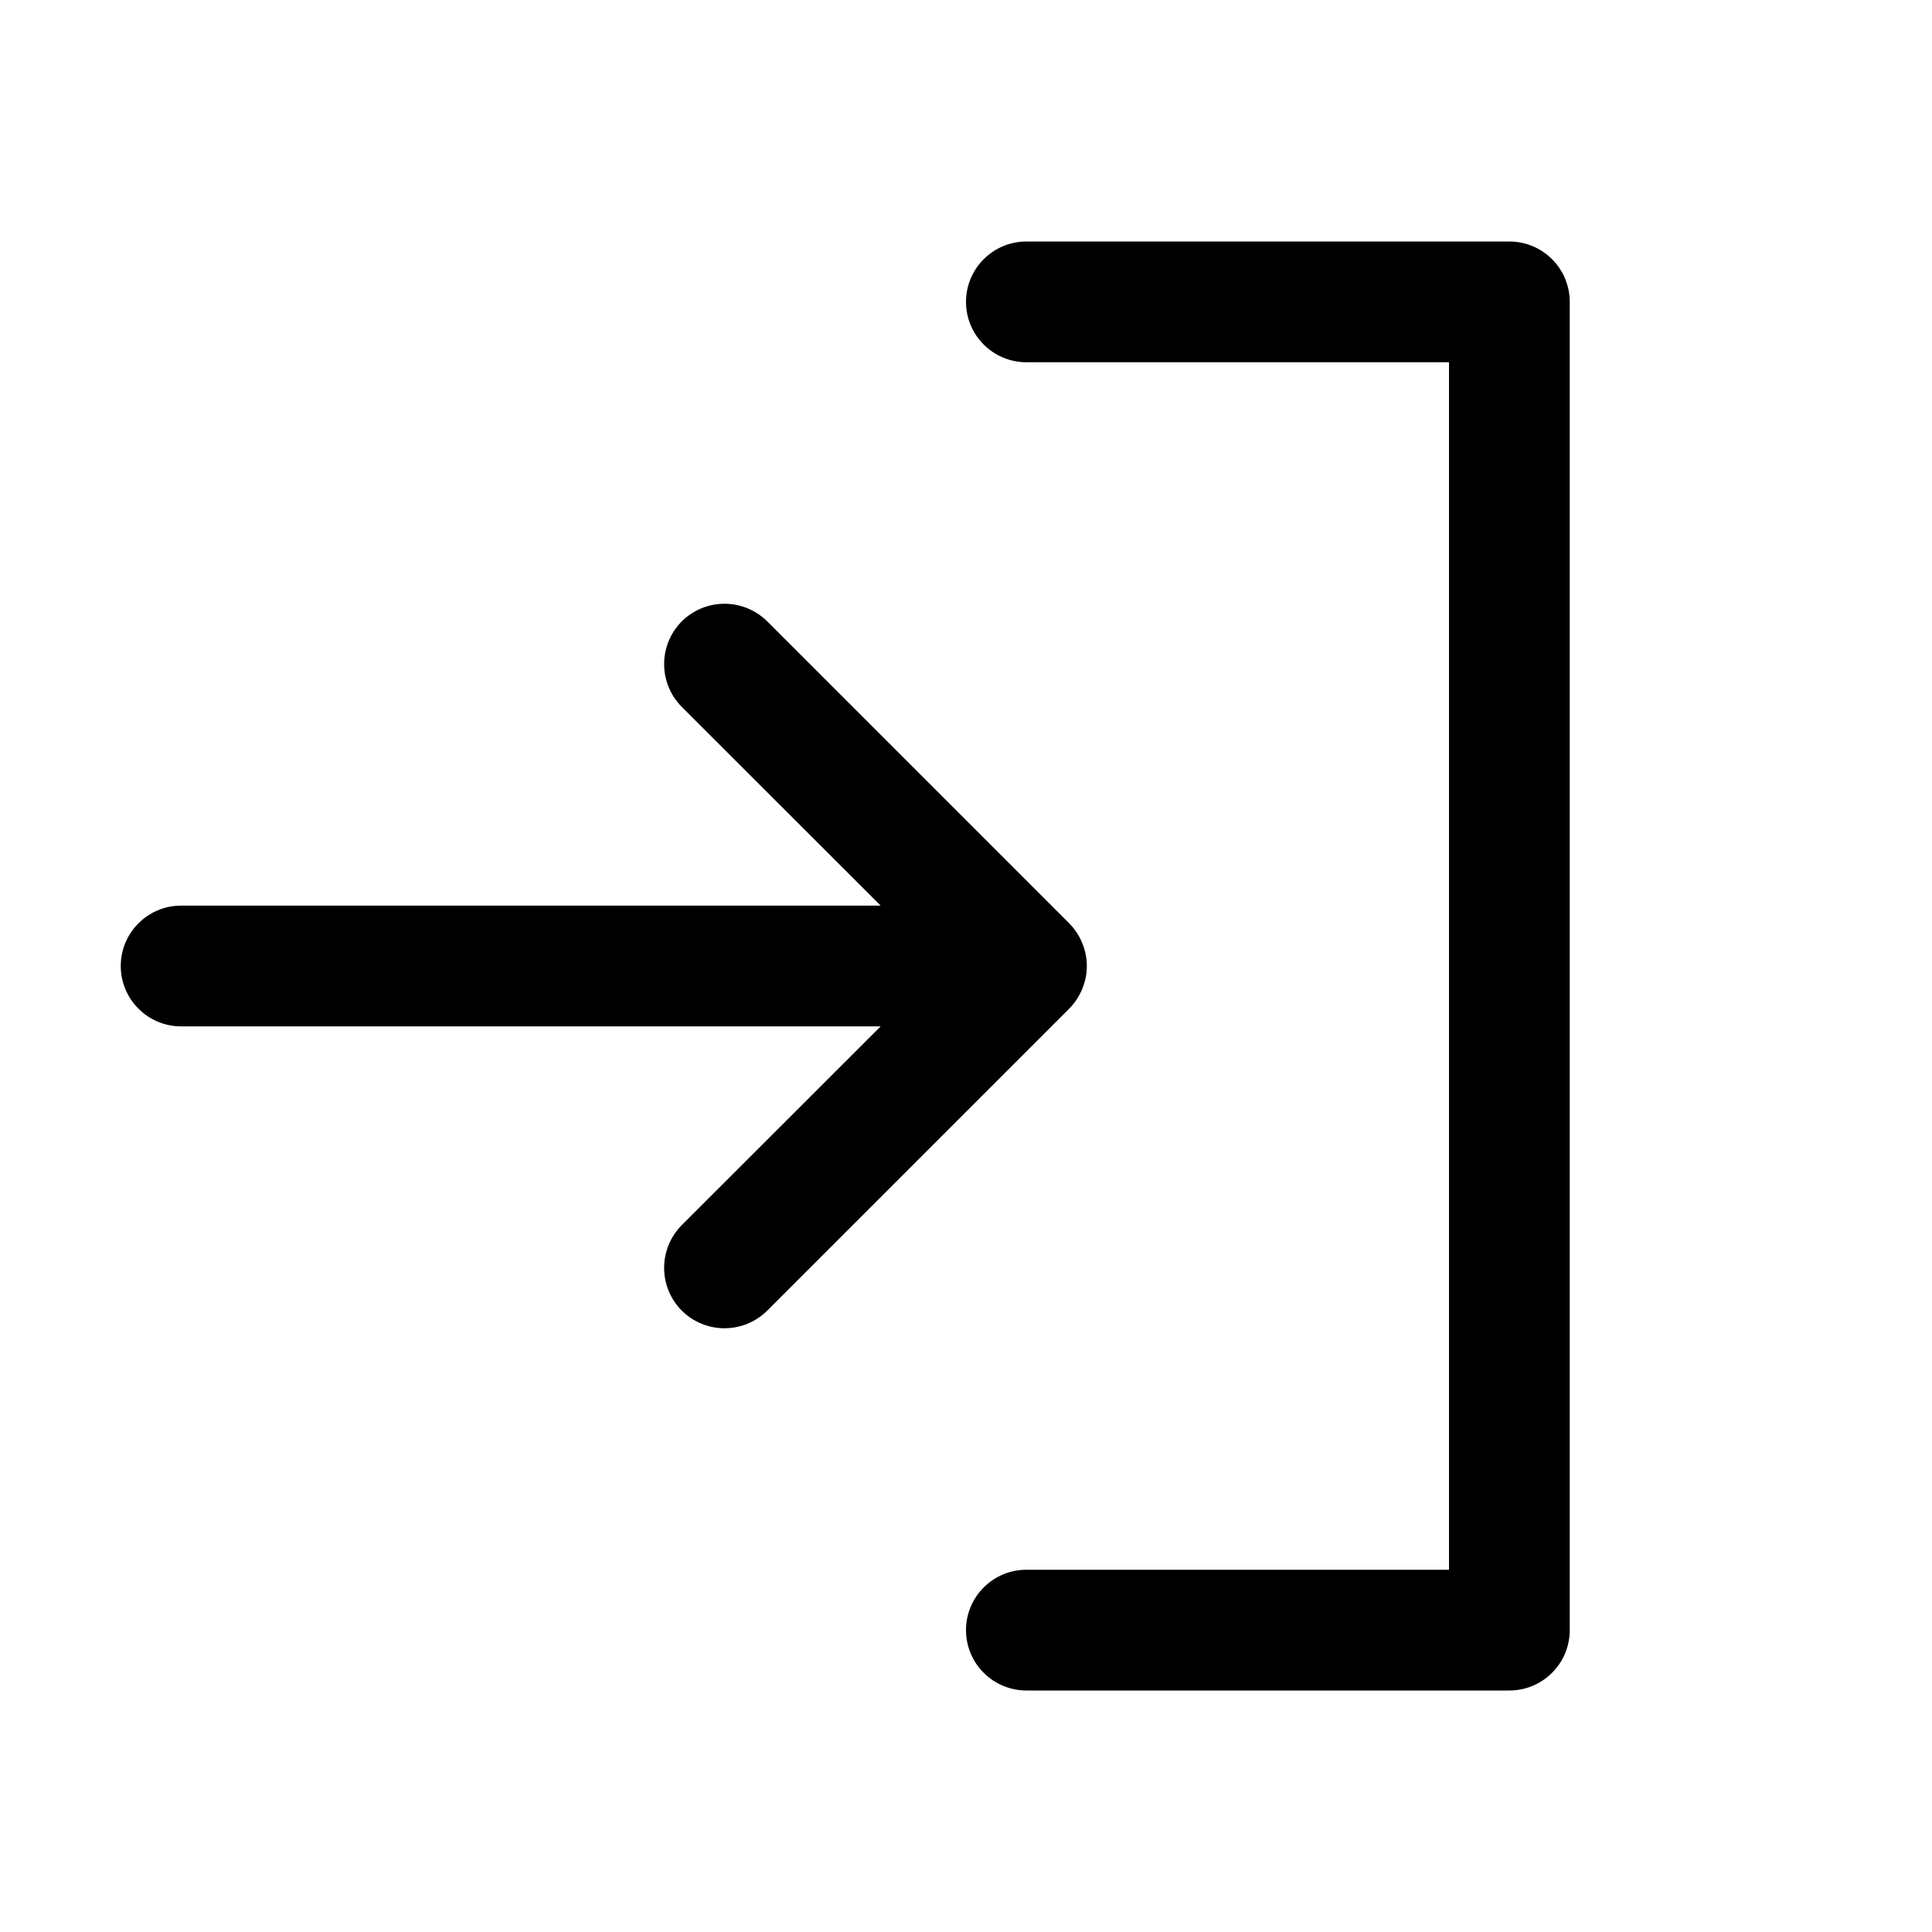 <svg width="24" height="24" viewBox="0 0 24 24" fill="none" xmlns="http://www.w3.org/2000/svg">
<path d="M13.281 12.531L9.531 16.281C9.461 16.35 9.378 16.406 9.287 16.443C9.196 16.481 9.099 16.5 9 16.5C8.901 16.5 8.804 16.481 8.713 16.443C8.622 16.406 8.539 16.35 8.469 16.281C8.4 16.211 8.344 16.128 8.307 16.037C8.269 15.946 8.25 15.848 8.25 15.75C8.25 15.652 8.269 15.554 8.307 15.463C8.344 15.372 8.4 15.289 8.469 15.219L10.94 12.75H2.25C2.051 12.75 1.86 12.671 1.72 12.53C1.579 12.39 1.5 12.199 1.5 12C1.5 11.801 1.579 11.61 1.72 11.47C1.86 11.329 2.051 11.25 2.25 11.25H10.94L8.469 8.781C8.329 8.64 8.25 8.449 8.25 8.25C8.25 8.051 8.329 7.86 8.469 7.719C8.61 7.579 8.801 7.5 9 7.5C9.199 7.5 9.39 7.579 9.531 7.719L13.281 11.469C13.35 11.539 13.406 11.622 13.443 11.713C13.481 11.804 13.501 11.901 13.501 12C13.501 12.099 13.481 12.196 13.443 12.287C13.406 12.378 13.35 12.461 13.281 12.531ZM18.75 3H12.75C12.551 3 12.36 3.079 12.22 3.22C12.079 3.36 12 3.551 12 3.75C12 3.949 12.079 4.14 12.22 4.28C12.36 4.421 12.551 4.5 12.75 4.5H18V19.5H12.75C12.551 19.5 12.36 19.579 12.22 19.72C12.079 19.86 12 20.051 12 20.25C12 20.449 12.079 20.64 12.22 20.78C12.36 20.921 12.551 21 12.75 21H18.75C18.949 21 19.14 20.921 19.28 20.78C19.421 20.64 19.5 20.449 19.5 20.25V3.75C19.5 3.551 19.421 3.36 19.28 3.22C19.14 3.079 18.949 3 18.75 3Z" fill="black"/>
</svg>
